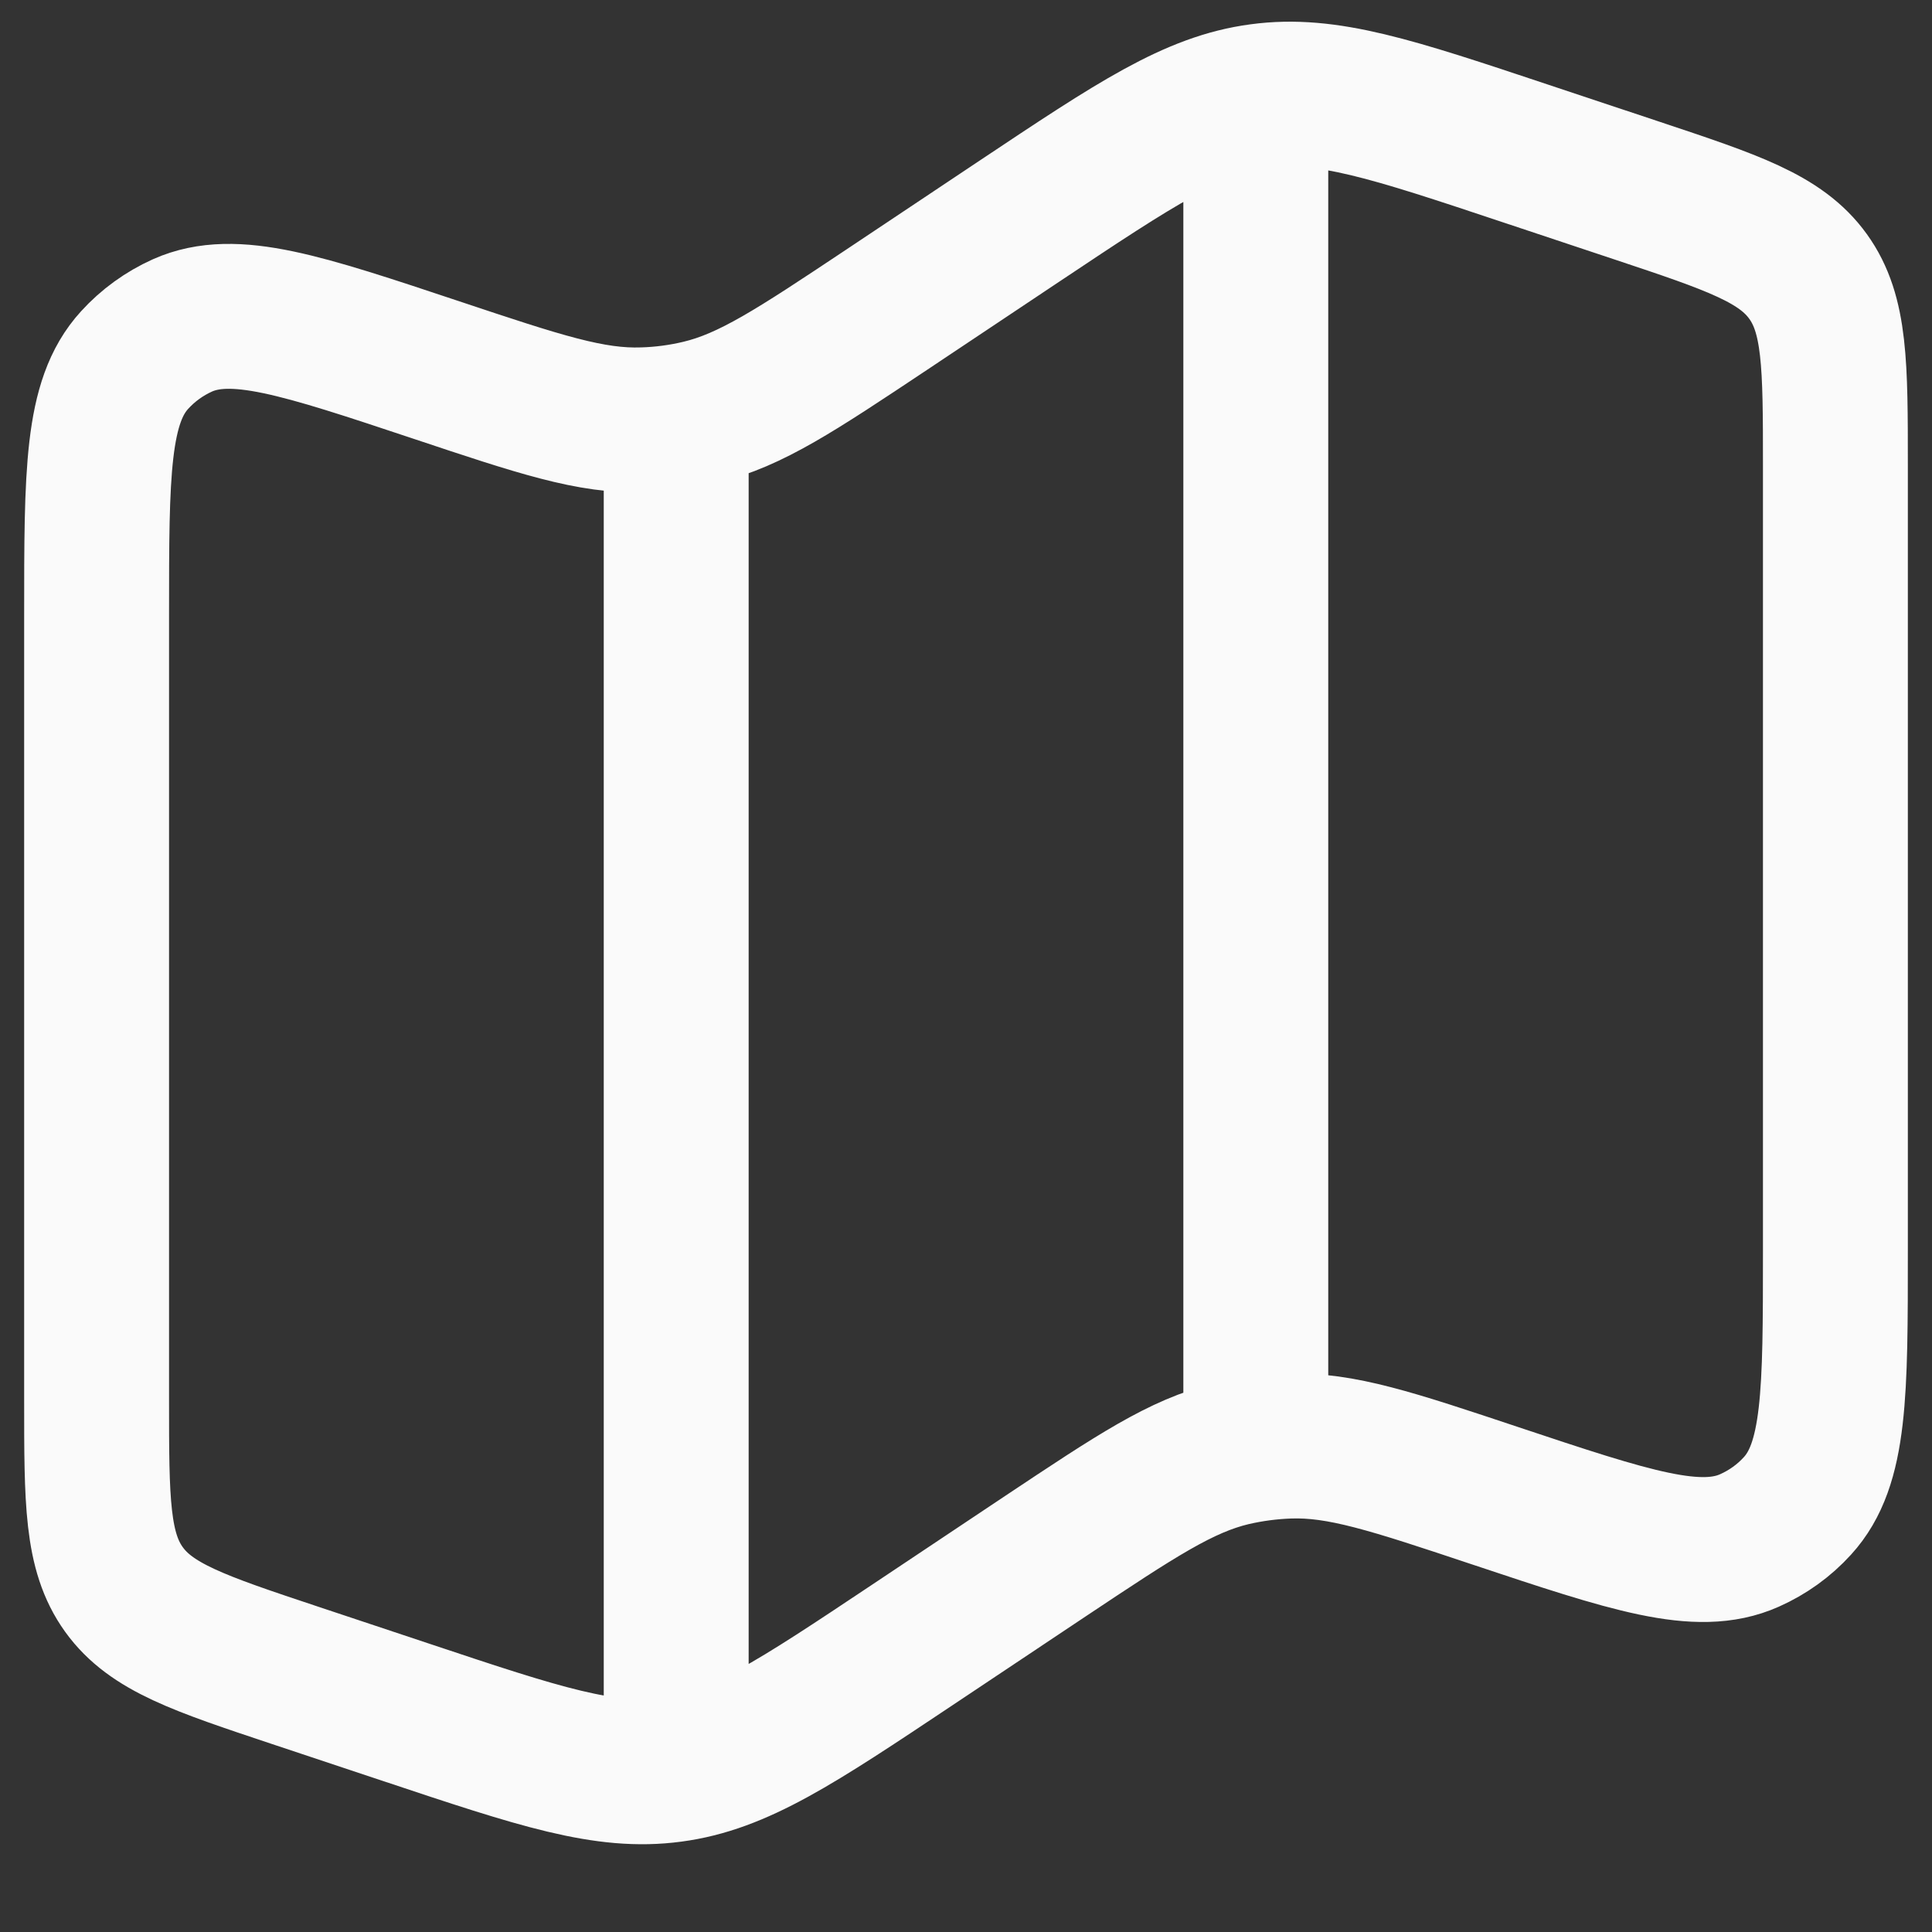 <svg width="20" height="20" viewBox="0 0 20 20" fill="none" xmlns="http://www.w3.org/2000/svg">
<rect x="0" y="0" width="20" height="20" fill="#333333" stroke="none"/>
<path d="M7 4.297V18.158M13 0.658V14.658M1 6.368C1 4.894 1 4.158 1.393 3.728C1.532 3.575 1.701 3.453 1.89 3.368C2.422 3.132 3.121 3.365 4.519 3.831C5.586 4.187 6.119 4.365 6.659 4.346C6.857 4.34 7.054 4.314 7.247 4.268C7.772 4.143 8.24 3.831 9.176 3.208L10.558 2.286C11.758 1.486 12.357 1.086 13.045 0.995C13.733 0.902 14.417 1.13 15.784 1.586L16.949 1.974C17.939 2.304 18.434 2.469 18.717 2.862C19 3.255 19 3.778 19 4.82V12.949C19 14.422 19 15.159 18.607 15.589C18.468 15.742 18.299 15.863 18.11 15.947C17.578 16.184 16.879 15.951 15.481 15.485C14.414 15.129 13.881 14.951 13.341 14.97C13.143 14.977 12.946 15.003 12.753 15.048C12.228 15.173 11.76 15.485 10.824 16.108L9.442 17.03C8.242 17.83 7.643 18.23 6.955 18.321C6.267 18.414 5.583 18.186 4.216 17.73L3.051 17.342C2.061 17.012 1.566 16.847 1.283 16.454C1 16.061 1 15.538 1 14.496V6.368Z" stroke="#FAFAFA" stroke-width="1.5"/>
</svg>
